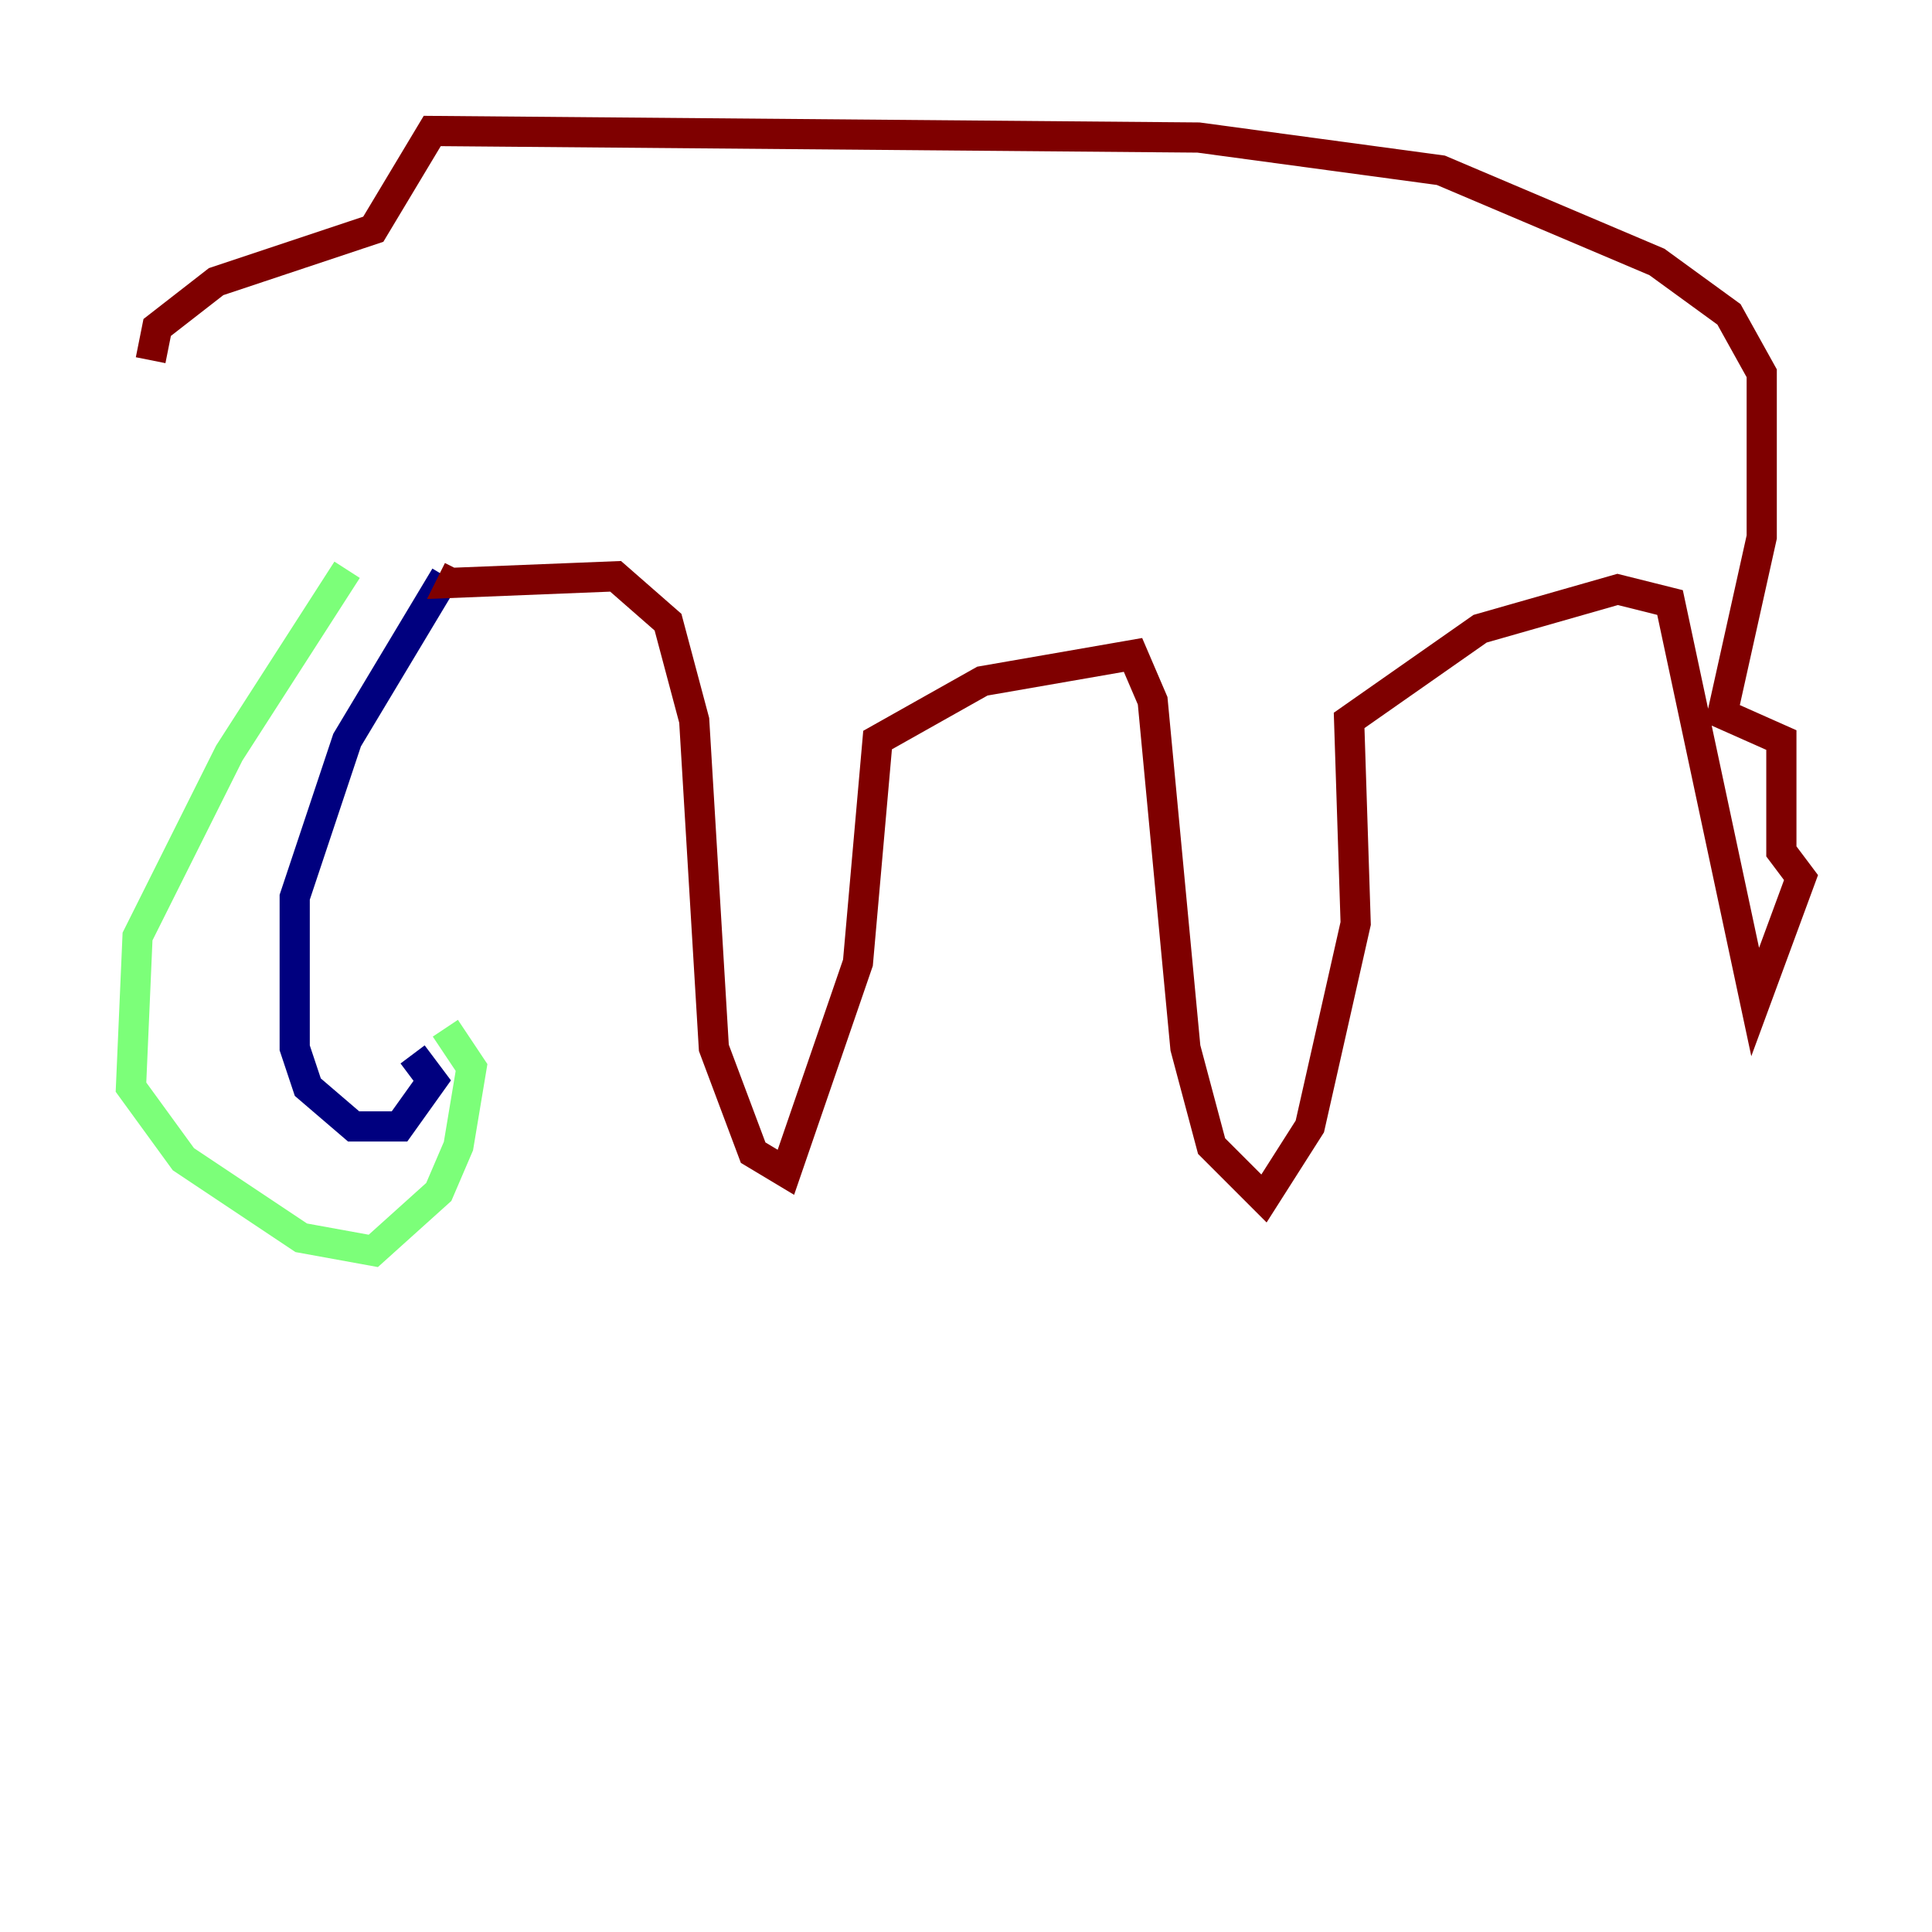 <?xml version="1.0" encoding="utf-8" ?>
<svg baseProfile="tiny" height="128" version="1.2" viewBox="0,0,128,128" width="128" xmlns="http://www.w3.org/2000/svg" xmlns:ev="http://www.w3.org/2001/xml-events" xmlns:xlink="http://www.w3.org/1999/xlink"><defs /><polyline fill="none" points="29.505,38.183 22.997,49.031 19.525,59.444 19.525,69.424 20.393,72.027 23.43,74.63 26.468,74.63 28.637,71.593 27.336,69.858" stroke="#00007f" stroke-width="2" /><polyline fill="none" points="22.997,37.749 15.186,49.898 9.112,62.047 8.678,72.027 12.149,76.8 19.959,82.007 24.732,82.875 29.071,78.969 30.373,75.932 31.241,70.725 29.505,68.122" stroke="#7cff79" stroke-width="2" /><polyline fill="none" points="30.373,37.749 29.939,38.617 40.786,38.183 44.258,41.22 45.993,47.729 47.295,69.424 49.898,76.366 52.068,77.668 56.841,63.783 58.142,49.031 65.085,45.125 75.064,43.39 76.366,46.427 78.536,69.424 80.271,75.932 83.742,79.403 86.78,74.63 89.817,61.18 89.383,47.729 98.061,41.654 107.173,39.051 110.644,39.919 116.285,66.386 119.322,58.142 118.02,56.407 118.02,49.031 114.115,47.295 116.719,35.58 116.719,24.732 114.549,20.827 109.776,17.356 95.458,11.281 79.403,9.112 28.637,8.678 24.732,15.186 14.319,18.658 10.414,21.695 9.98,23.864" stroke="#7f0000" stroke-width="2" /></svg>